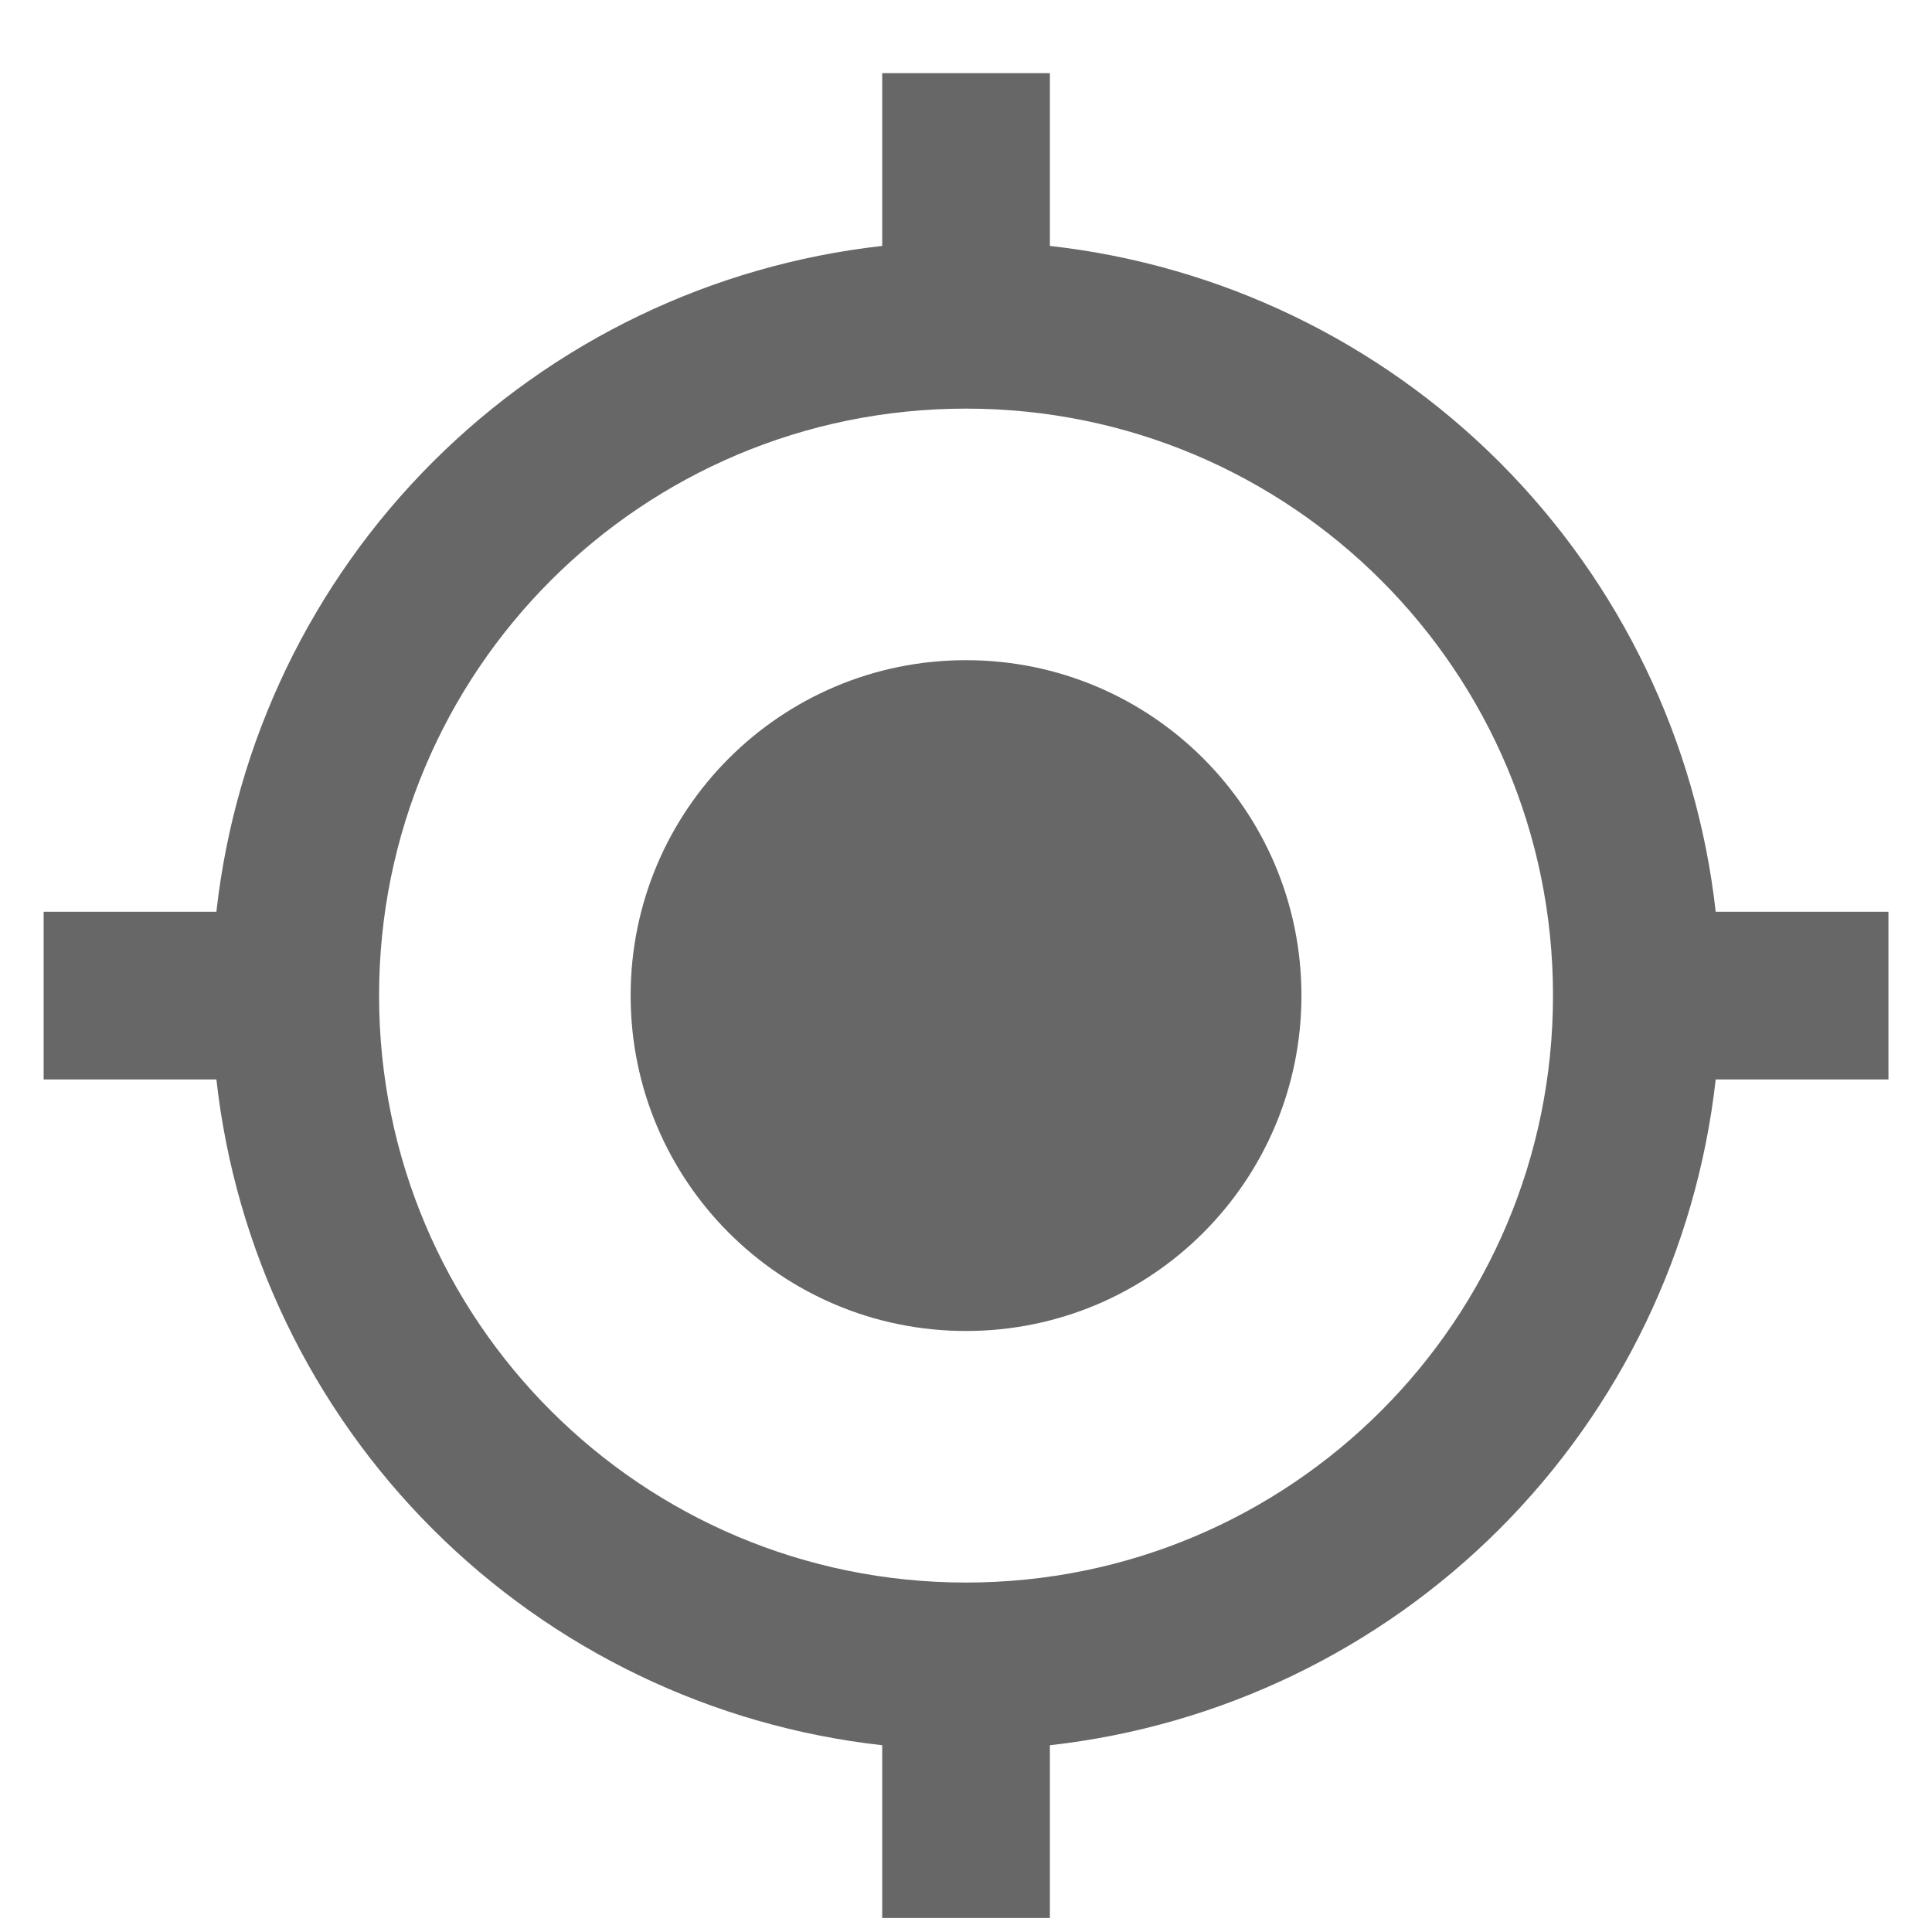 <svg width="24" height="24" viewBox="0 0 23 24" fill="#676767" xmlns="http://www.w3.org/2000/svg">
<path d="M11.5 8.201C9.198 8.201 7.334 10.065 7.334 12.367C7.334 14.67 9.198 16.534 11.5 16.534C13.802 16.534 15.667 14.67 15.667 12.367C15.667 10.065 13.802 8.201 11.5 8.201ZM20.813 11.326C20.577 9.213 19.63 7.244 18.127 5.741C16.624 4.238 14.654 3.291 12.542 3.055V0.909H10.459V3.055C8.346 3.291 6.377 4.238 4.874 5.741C3.371 7.244 2.424 9.213 2.188 11.326H0.042V13.409H2.188C2.424 15.522 3.371 17.491 4.874 18.994C6.377 20.497 8.346 21.444 10.459 21.68V23.826H12.542V21.68C14.654 21.444 16.624 20.497 18.127 18.994C19.63 17.491 20.577 15.522 20.813 13.409H22.959V11.326H20.813ZM11.5 19.659C7.469 19.659 4.209 16.399 4.209 12.367C4.209 8.336 7.469 5.076 11.5 5.076C15.532 5.076 18.792 8.336 18.792 12.367C18.792 16.399 15.532 19.659 11.5 19.659Z" fill="#676767"/>
</svg>
